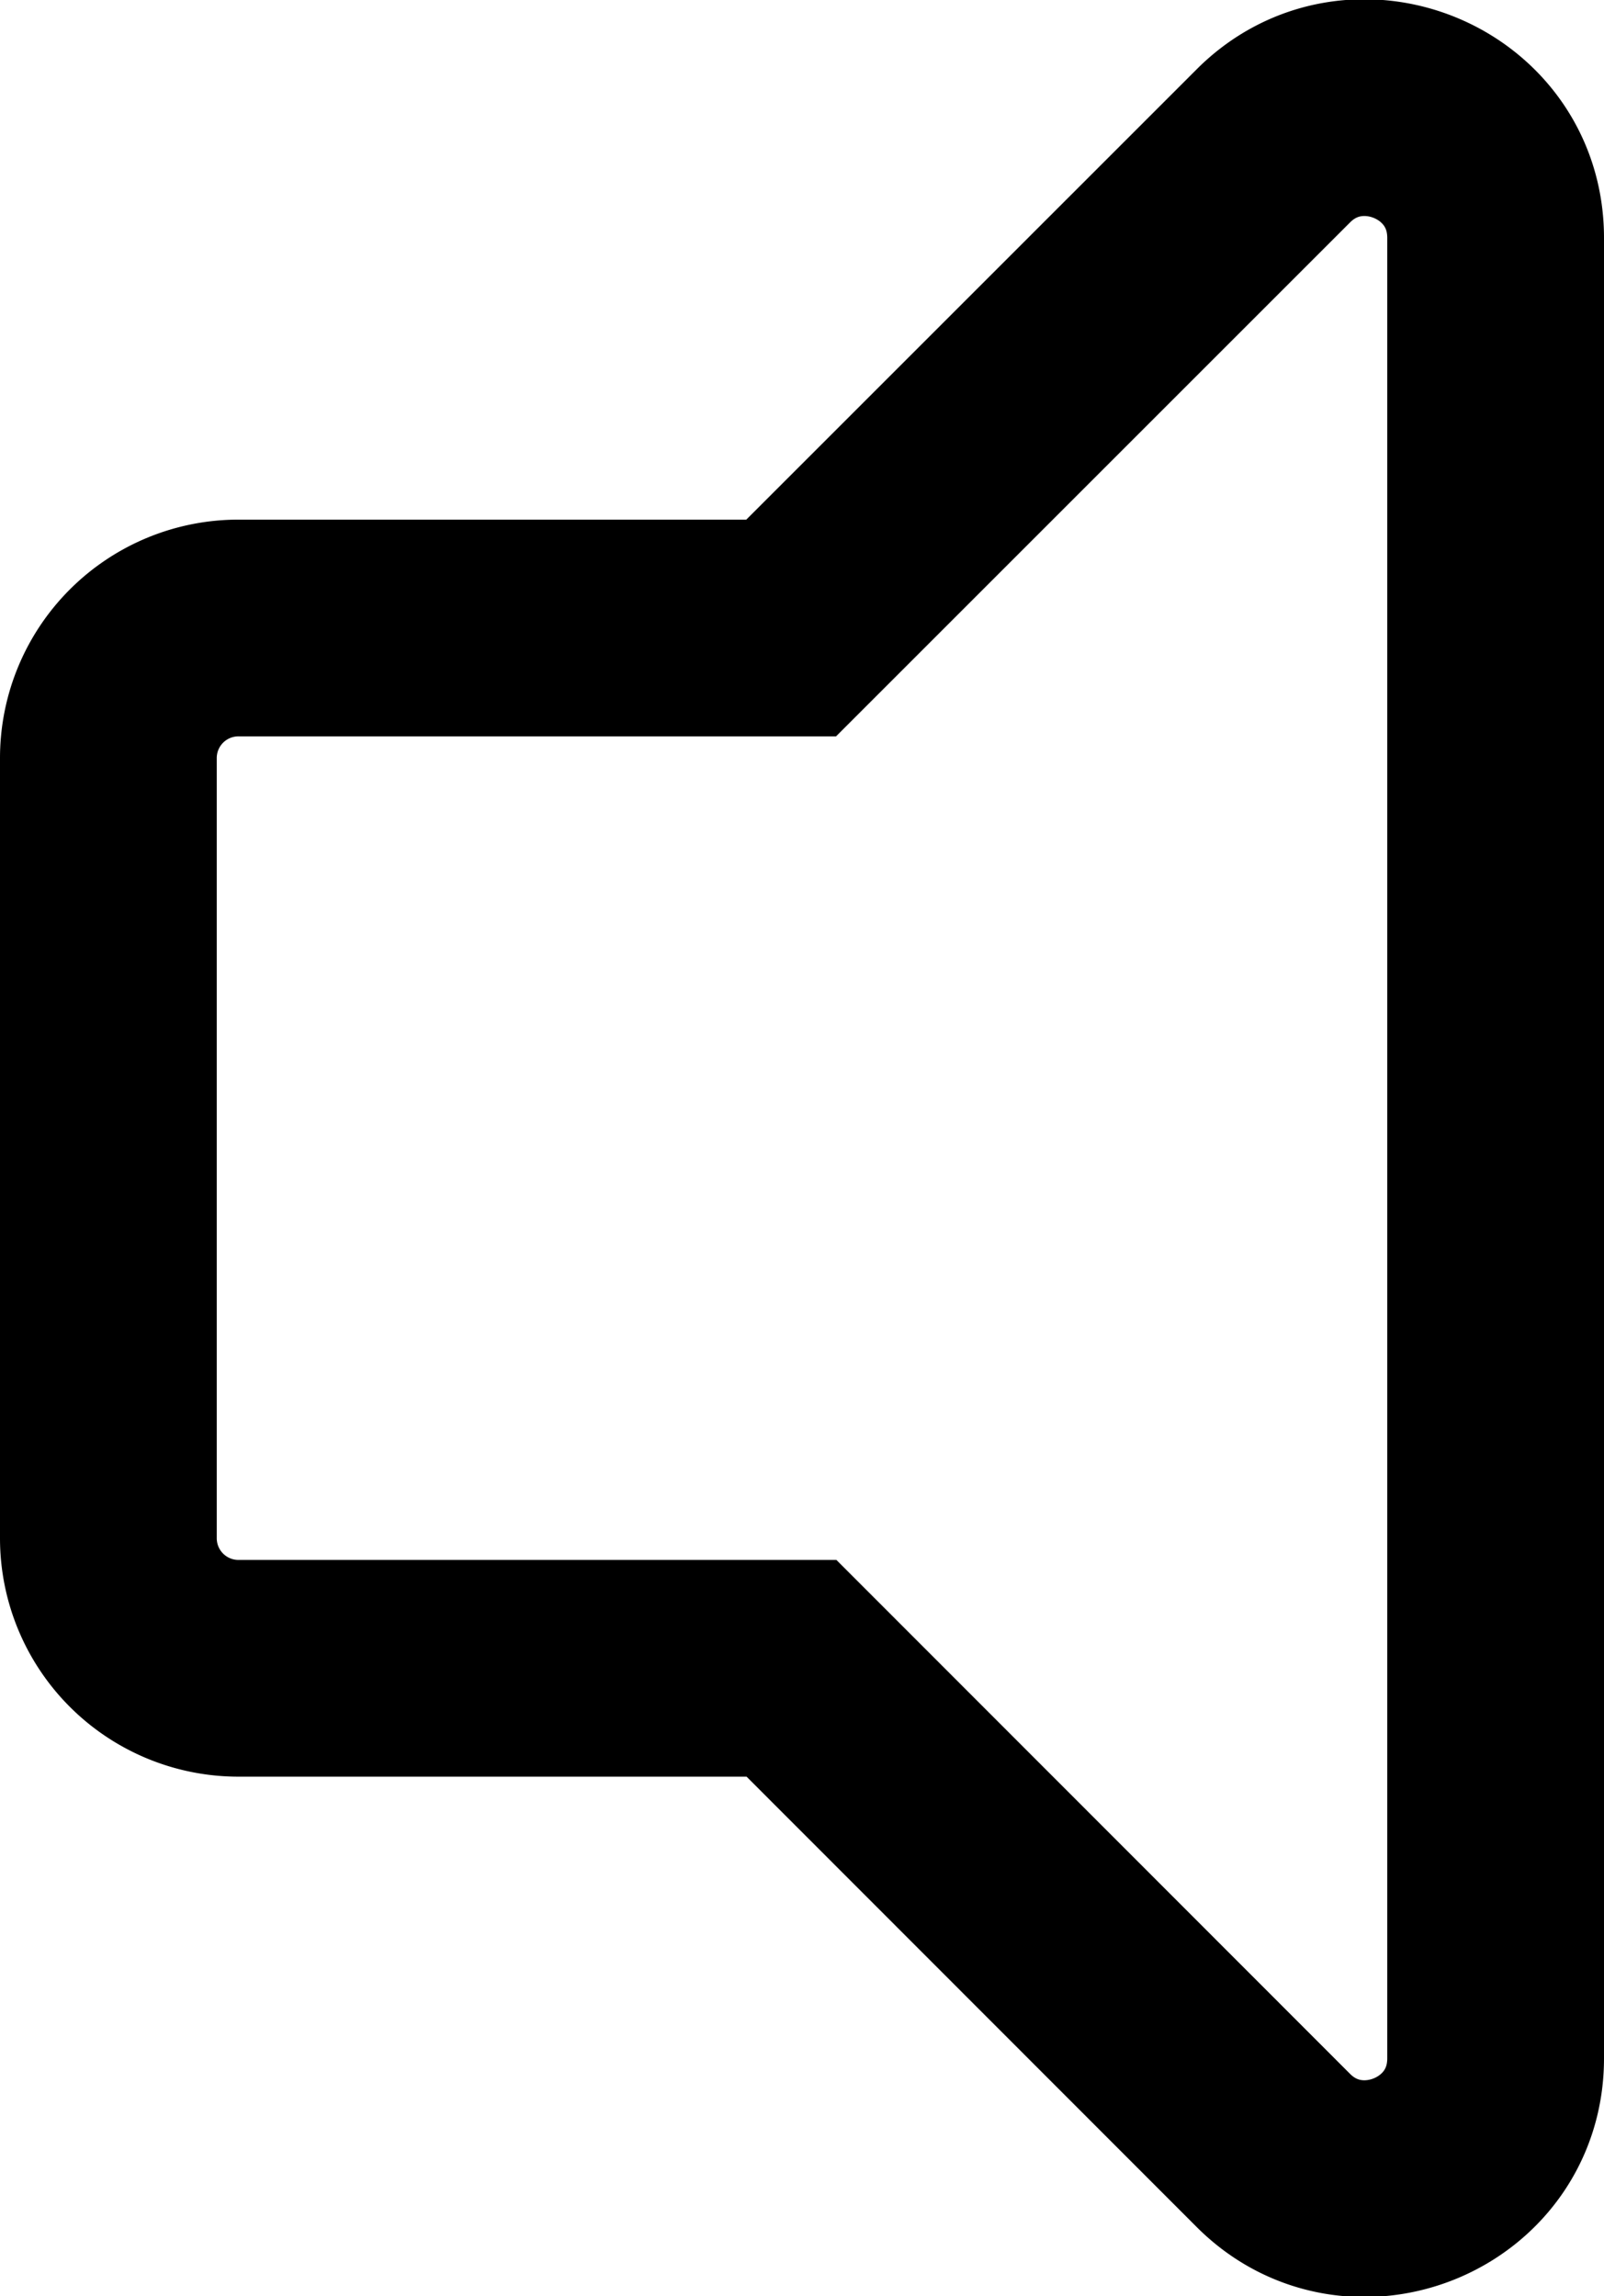 <?xml version="1.0" encoding="UTF-8" standalone="no"?>
<svg
   aria-hidden="true"
   focusable="false"
   data-prefix="fas"
   data-icon="volume-off"
   class="svg-inline--fa fa-volume-off fa-w-8"
   role="img"
   viewBox="0 0 296 423.808"
   version="1.1"
   id="svg4"
   sodipodi:docname="volume-off-solid.svg"
   width="296"
   height="423.808"
   inkscape:export-filename="C:\Applications\Projects\SuperCodingBall\src\assets\icons\volume-off-solid-empty.png"
   inkscape:export-xdpi="21.729731"
   inkscape:export-ydpi="21.729731"
   inkscape:version="1.1 (c68e22c387, 2021-05-23)"
   xmlns:inkscape="http://www.inkscape.org/namespaces/inkscape"
   xmlns:sodipodi="http://sodipodi.sourceforge.net/DTD/sodipodi-0.dtd"
   xmlns="http://www.w3.org/2000/svg"
   xmlns:svg="http://www.w3.org/2000/svg">
  <defs
     id="defs8" />
  <sodipodi:namedview
     id="namedview6"
     pagecolor="#ffffff"
     bordercolor="#666666"
     borderopacity="1.0"
     inkscape:pageshadow="2"
     inkscape:pageopacity="0.0"
     inkscape:pagecheckerboard="0"
     showgrid="false"
     inkscape:zoom="1.5859375"
     inkscape:cx="140.92611"
     inkscape:cy="212.17734"
     inkscape:window-width="1920"
     inkscape:window-height="1001"
     inkscape:window-x="-9"
     inkscape:window-y="-9"
     inkscape:window-maximized="1"
     inkscape:current-layer="svg4" />
  <path
     fill="currentColor"
     d="m 235,26.904 -89,89 H 44 a 24,24 0 0 0 -24,24 v 144 a 24,24 0 0 0 24,24 h 102.06 l 88.94,89 c 15,15 41,4.47 41,-17 v -336 c 0,-21.47 -26,-32 -41,-17 z"
     id="path2"
     style="fill:none;stroke:#000000;stroke-width:40;stroke-miterlimit:4;stroke-dasharray:none;stroke-opacity:1;fill-opacity:1" />
</svg>
